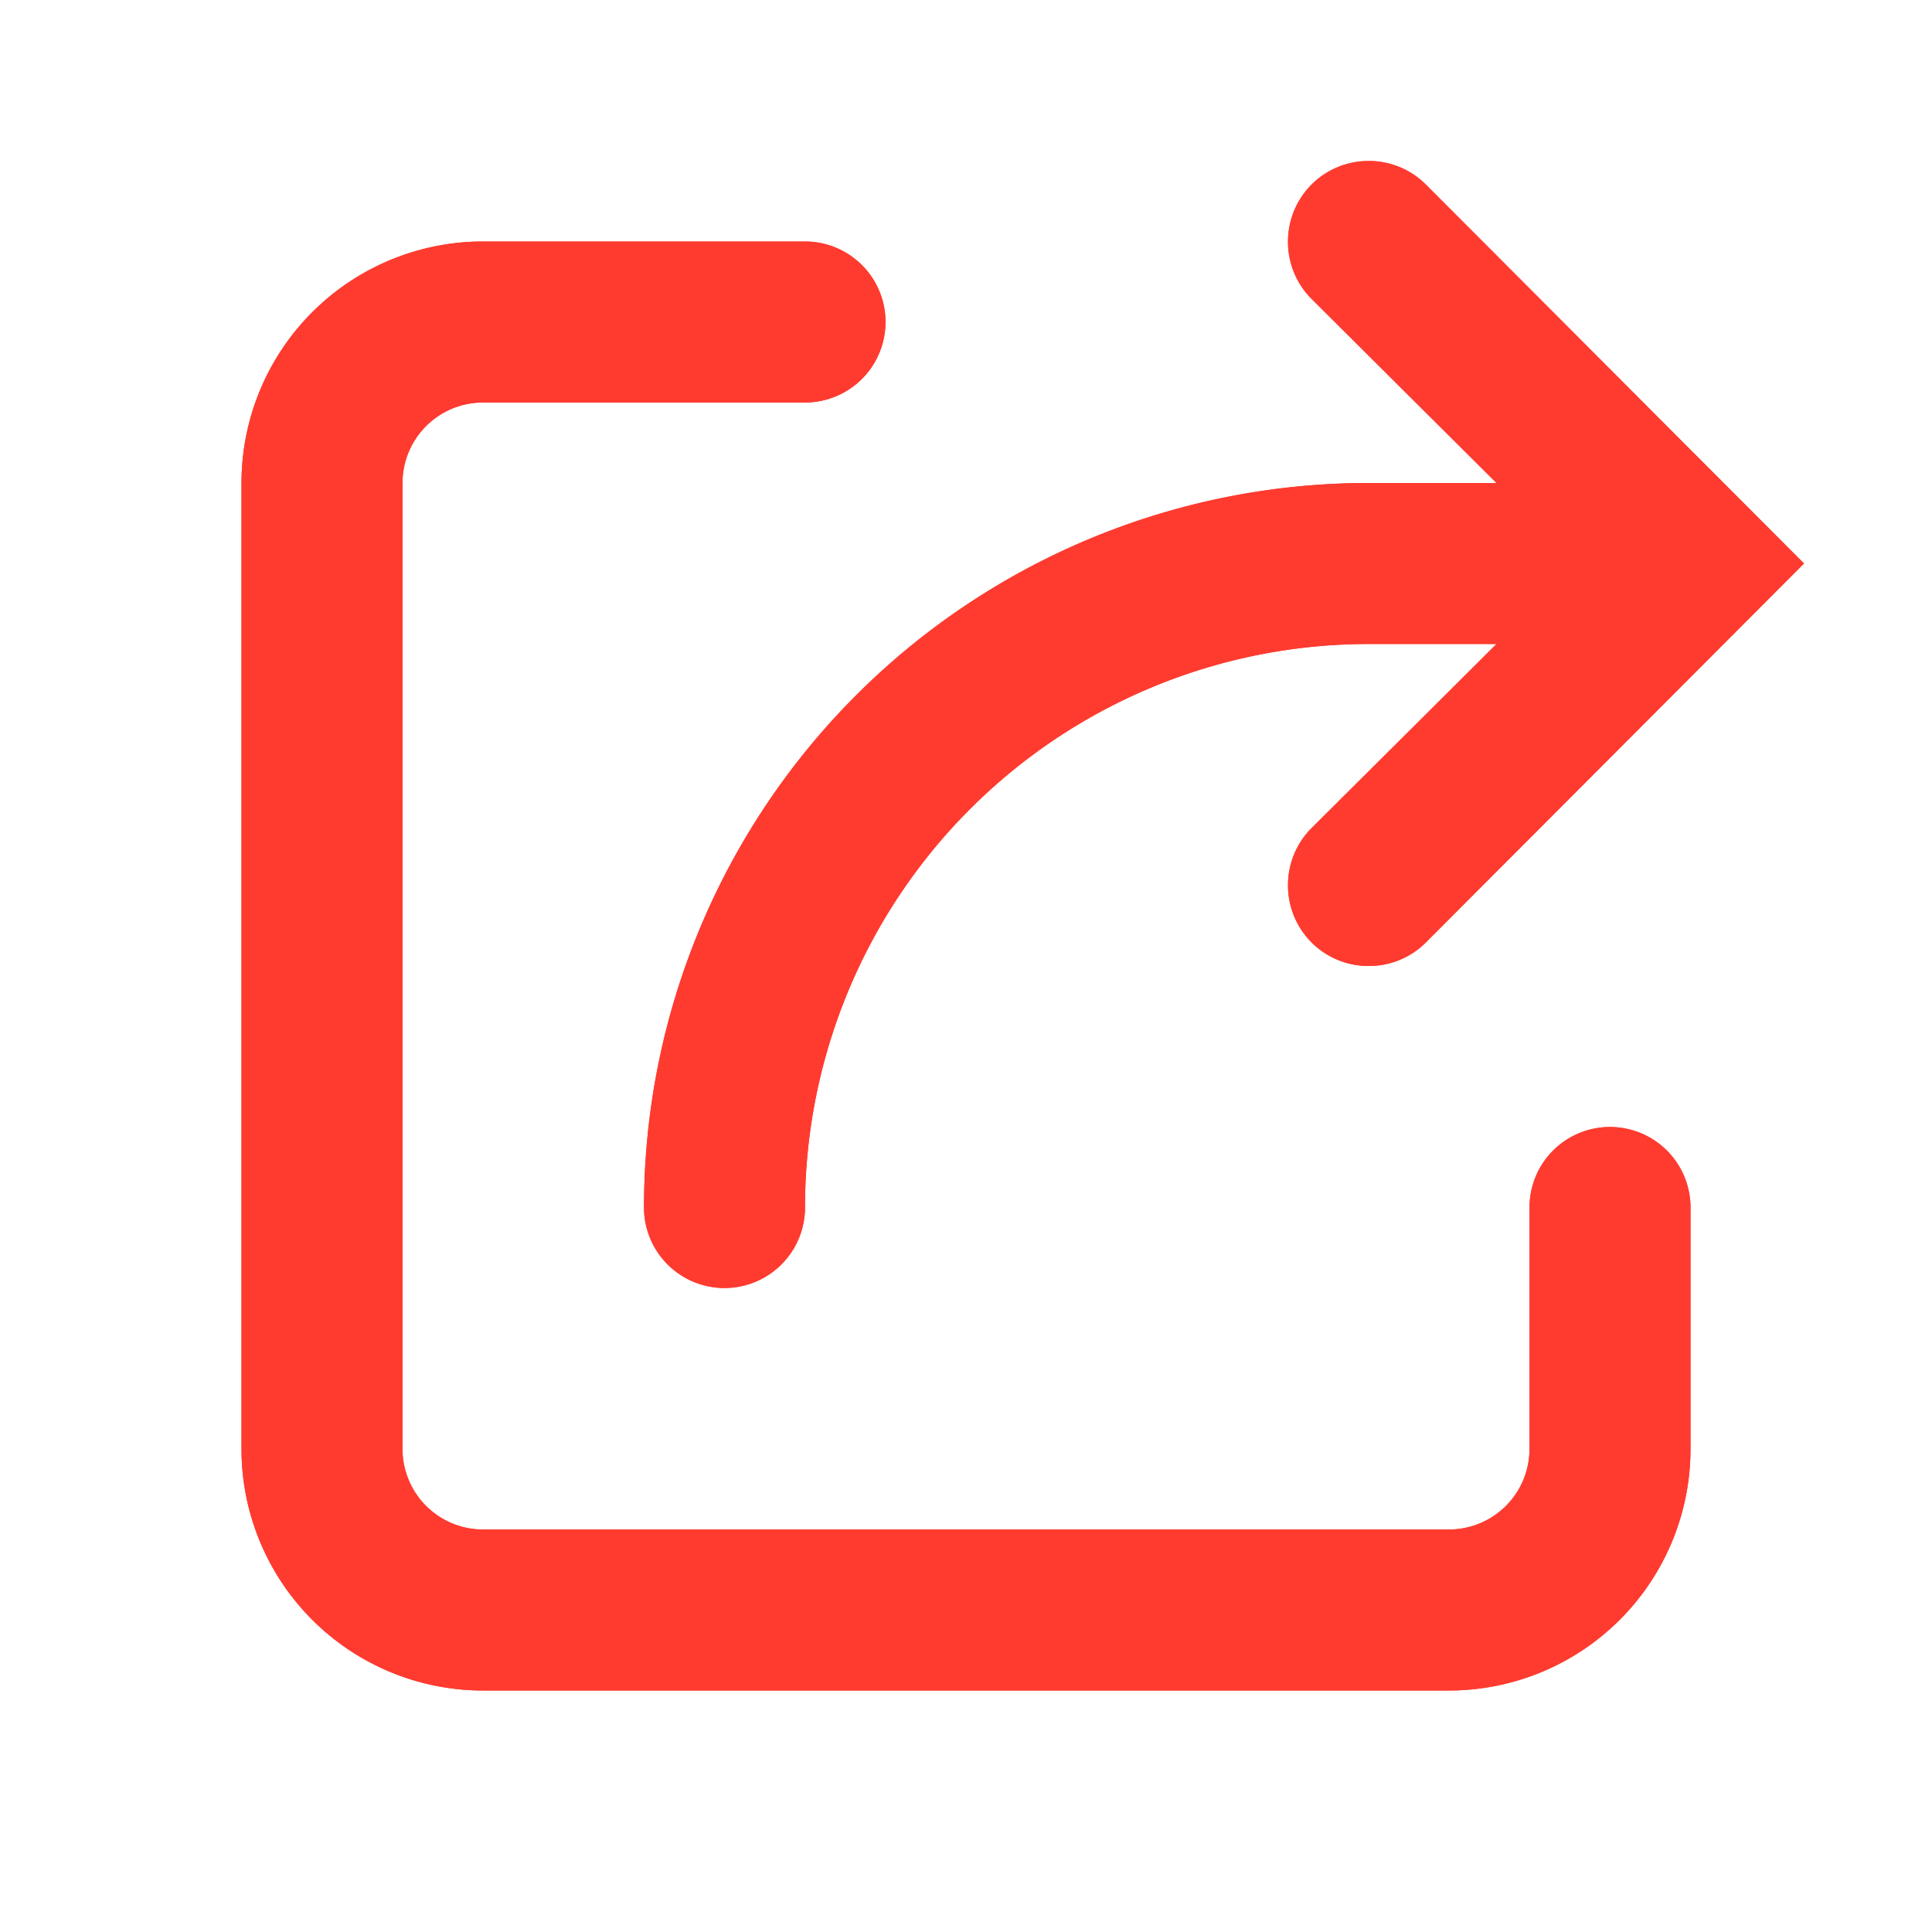<svg xmlns="http://www.w3.org/2000/svg" className="g-icon" aria-hidden="true" viewBox="0 0 24 24" width="24"  height="24" ><svg id="icon-share" viewBox="0 0 24 24" fill="#ff3b30"> <path d="M20 14a1 1 0 00-1 1v3a1 1 0 01-1 1H6a1 1 0 01-1-1V6a1 1 0 011-1h4a1 1 0 000-2H6a3 3 0 00-3 3v12a3 3 0 003 3h12a3 3 0 003-3v-3a1 1 0 00-1-1zm-1.41-8H17a9 9 0 00-9 9 1 1 0 002 0 7 7 0 017-7h1.59l-2.3 2.29A1 1 0 0016 11a1 1 0 001 1 1 1 0 00.71-.29L22.41 7l-4.7-4.71A1 1 0 0017 2a1 1 0 00-1 1 1 1 0 00.29.71z" fill="#ff3b30"></path> </svg>
                                    <svg id="icon-share" viewBox="0 0 24 24" fill="#ff3b30"> <path d="M20 14a1 1 0 00-1 1v3a1 1 0 01-1 1H6a1 1 0 01-1-1V6a1 1 0 011-1h4a1 1 0 000-2H6a3 3 0 00-3 3v12a3 3 0 003 3h12a3 3 0 003-3v-3a1 1 0 00-1-1zm-1.41-8H17a9 9 0 00-9 9 1 1 0 002 0 7 7 0 017-7h1.59l-2.3 2.29A1 1 0 0016 11a1 1 0 001 1 1 1 0 00.71-.29L22.41 7l-4.7-4.71A1 1 0 0017 2a1 1 0 00-1 1 1 1 0 00.29.71z" fill="#ff3b30"></path> </svg>
                                   </svg>